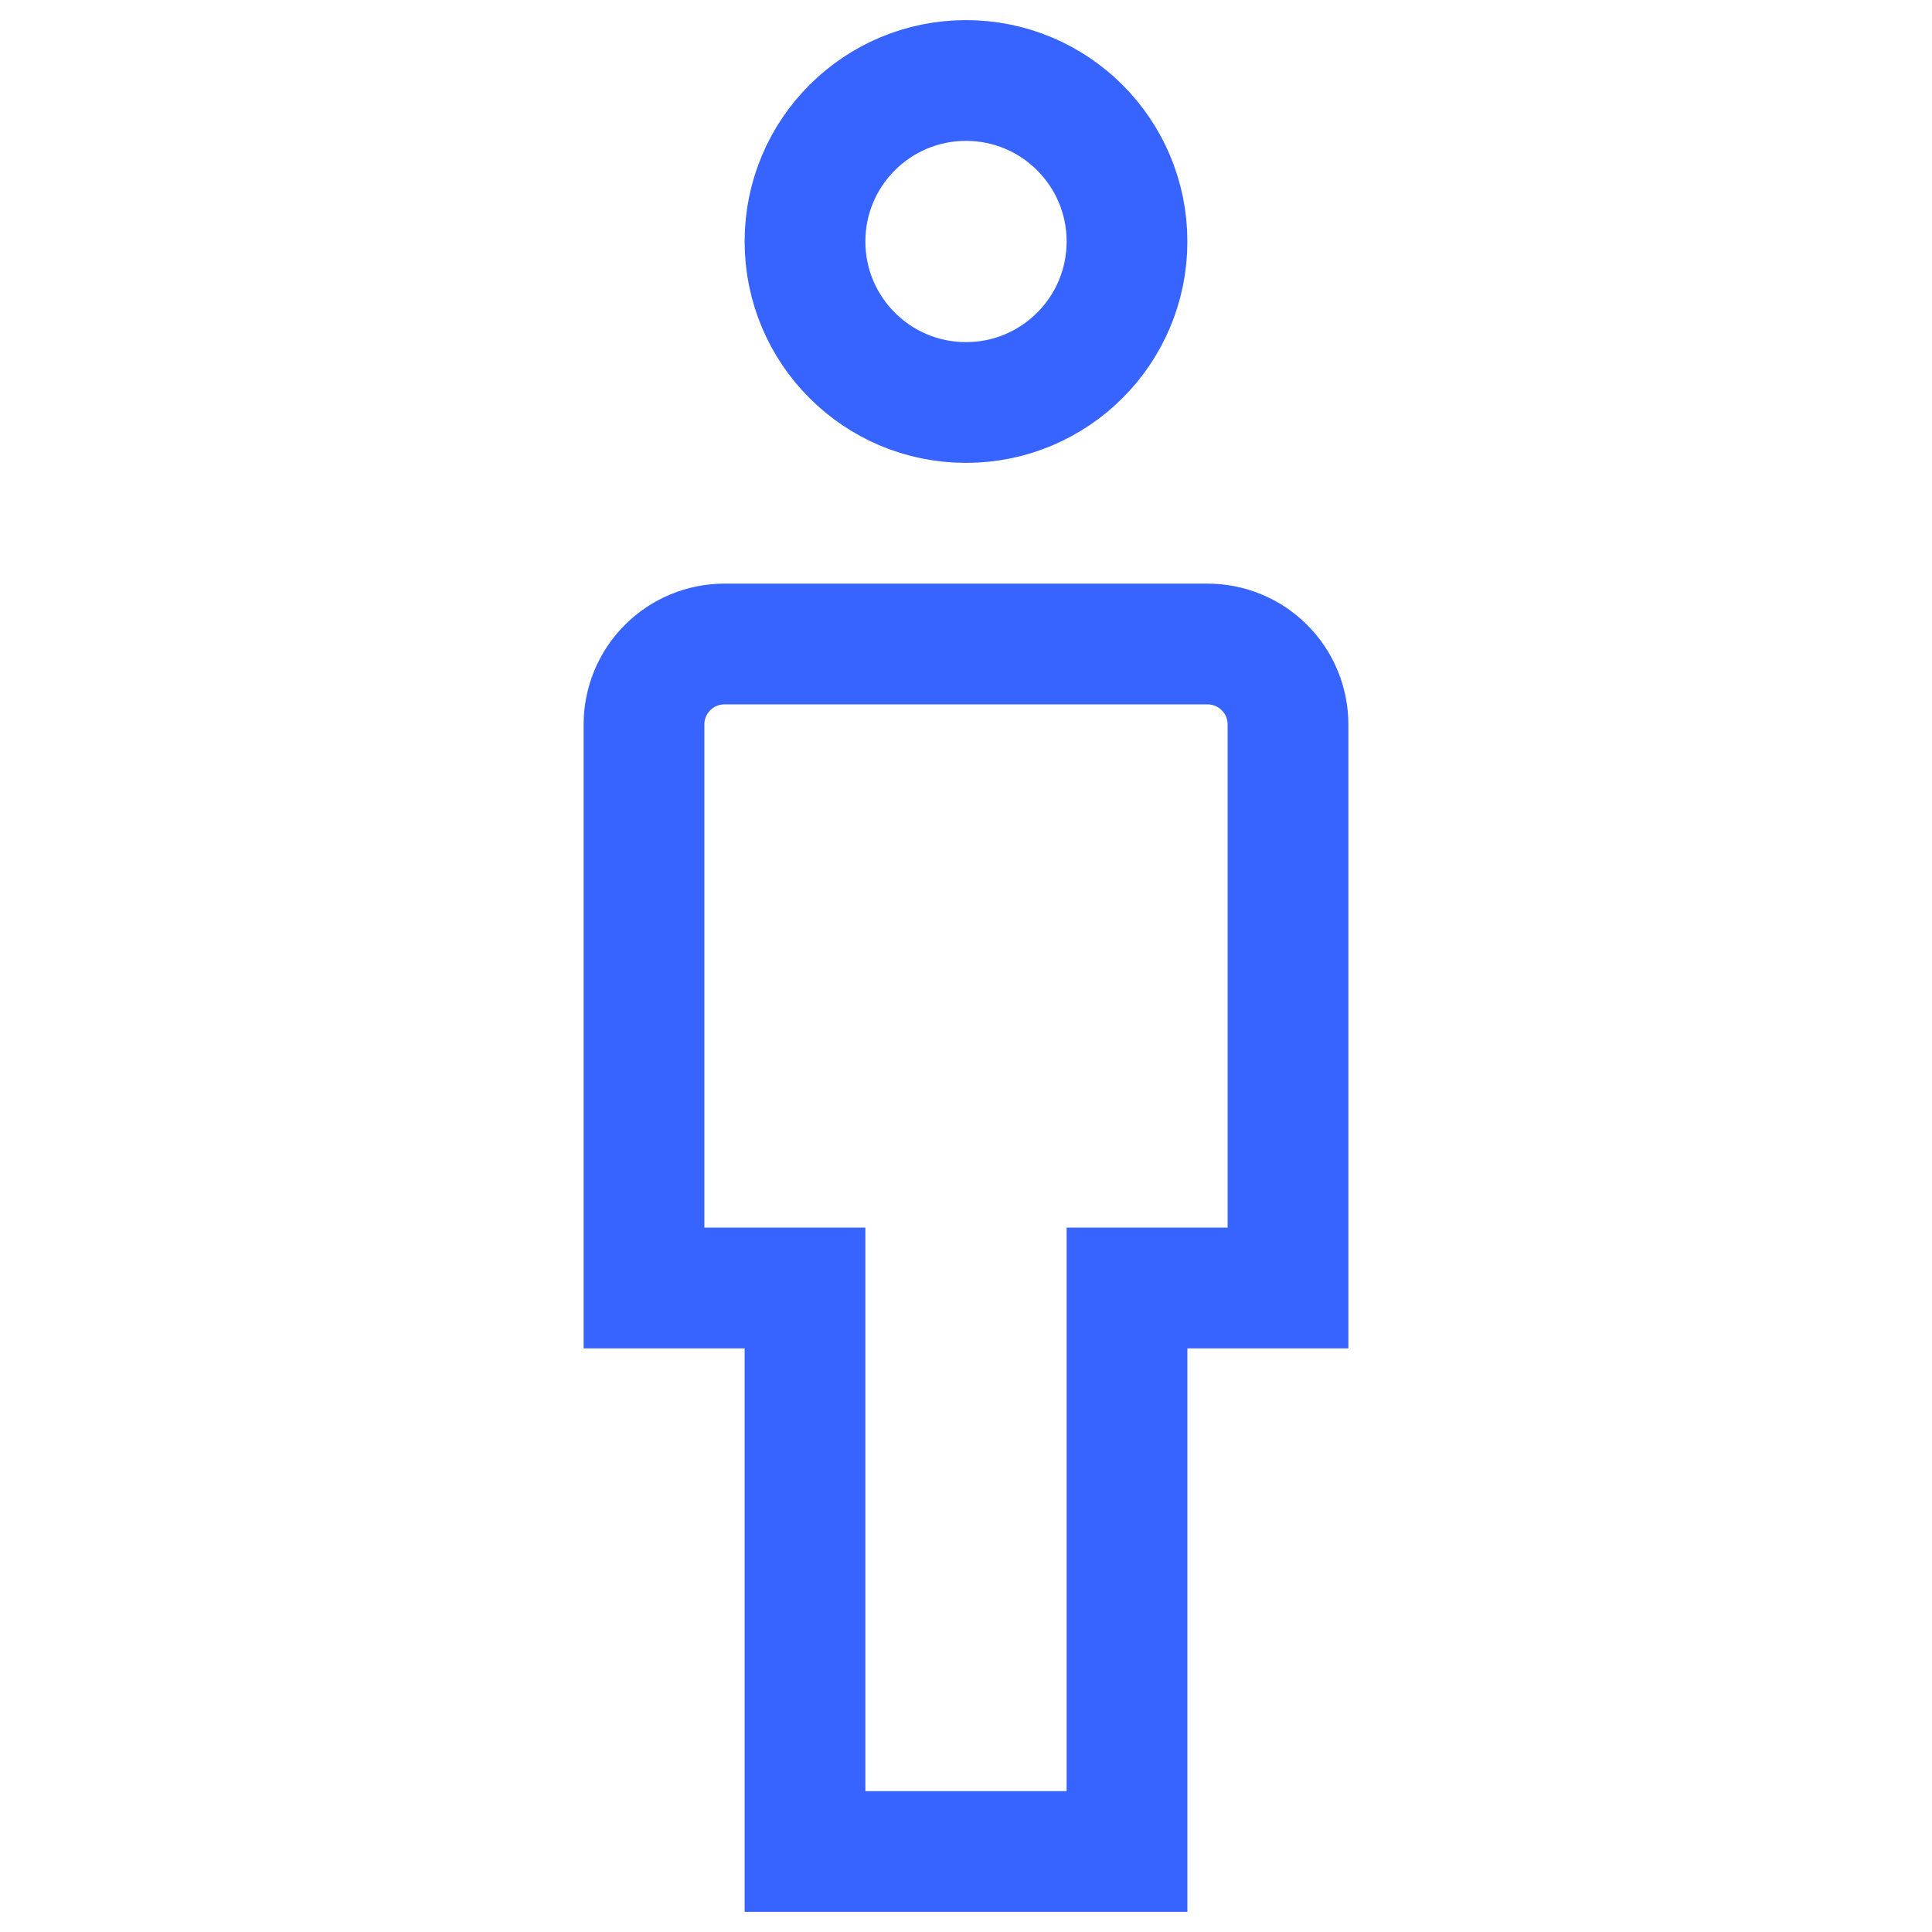 <svg width="24" height="24" viewBox="0 0 24 24" fill="none" xmlns="http://www.w3.org/2000/svg">
<path d="M15 8H9C8.735 8 8.48 8.105 8.293 8.293C8.105 8.48 8 8.735 8 9V16H10V23H14V16H16V9C16 8.735 15.895 8.48 15.707 8.293C15.52 8.105 15.265 8 15 8Z" stroke="#3763FF" stroke-width="1.5"/>
<path d="M12 5C13.105 5 14 4.105 14 3C14 1.895 13.105 1 12 1C10.895 1 10 1.895 10 3C10 4.105 10.895 5 12 5Z" stroke="#3763FF" stroke-width="1.5"/>
</svg>
